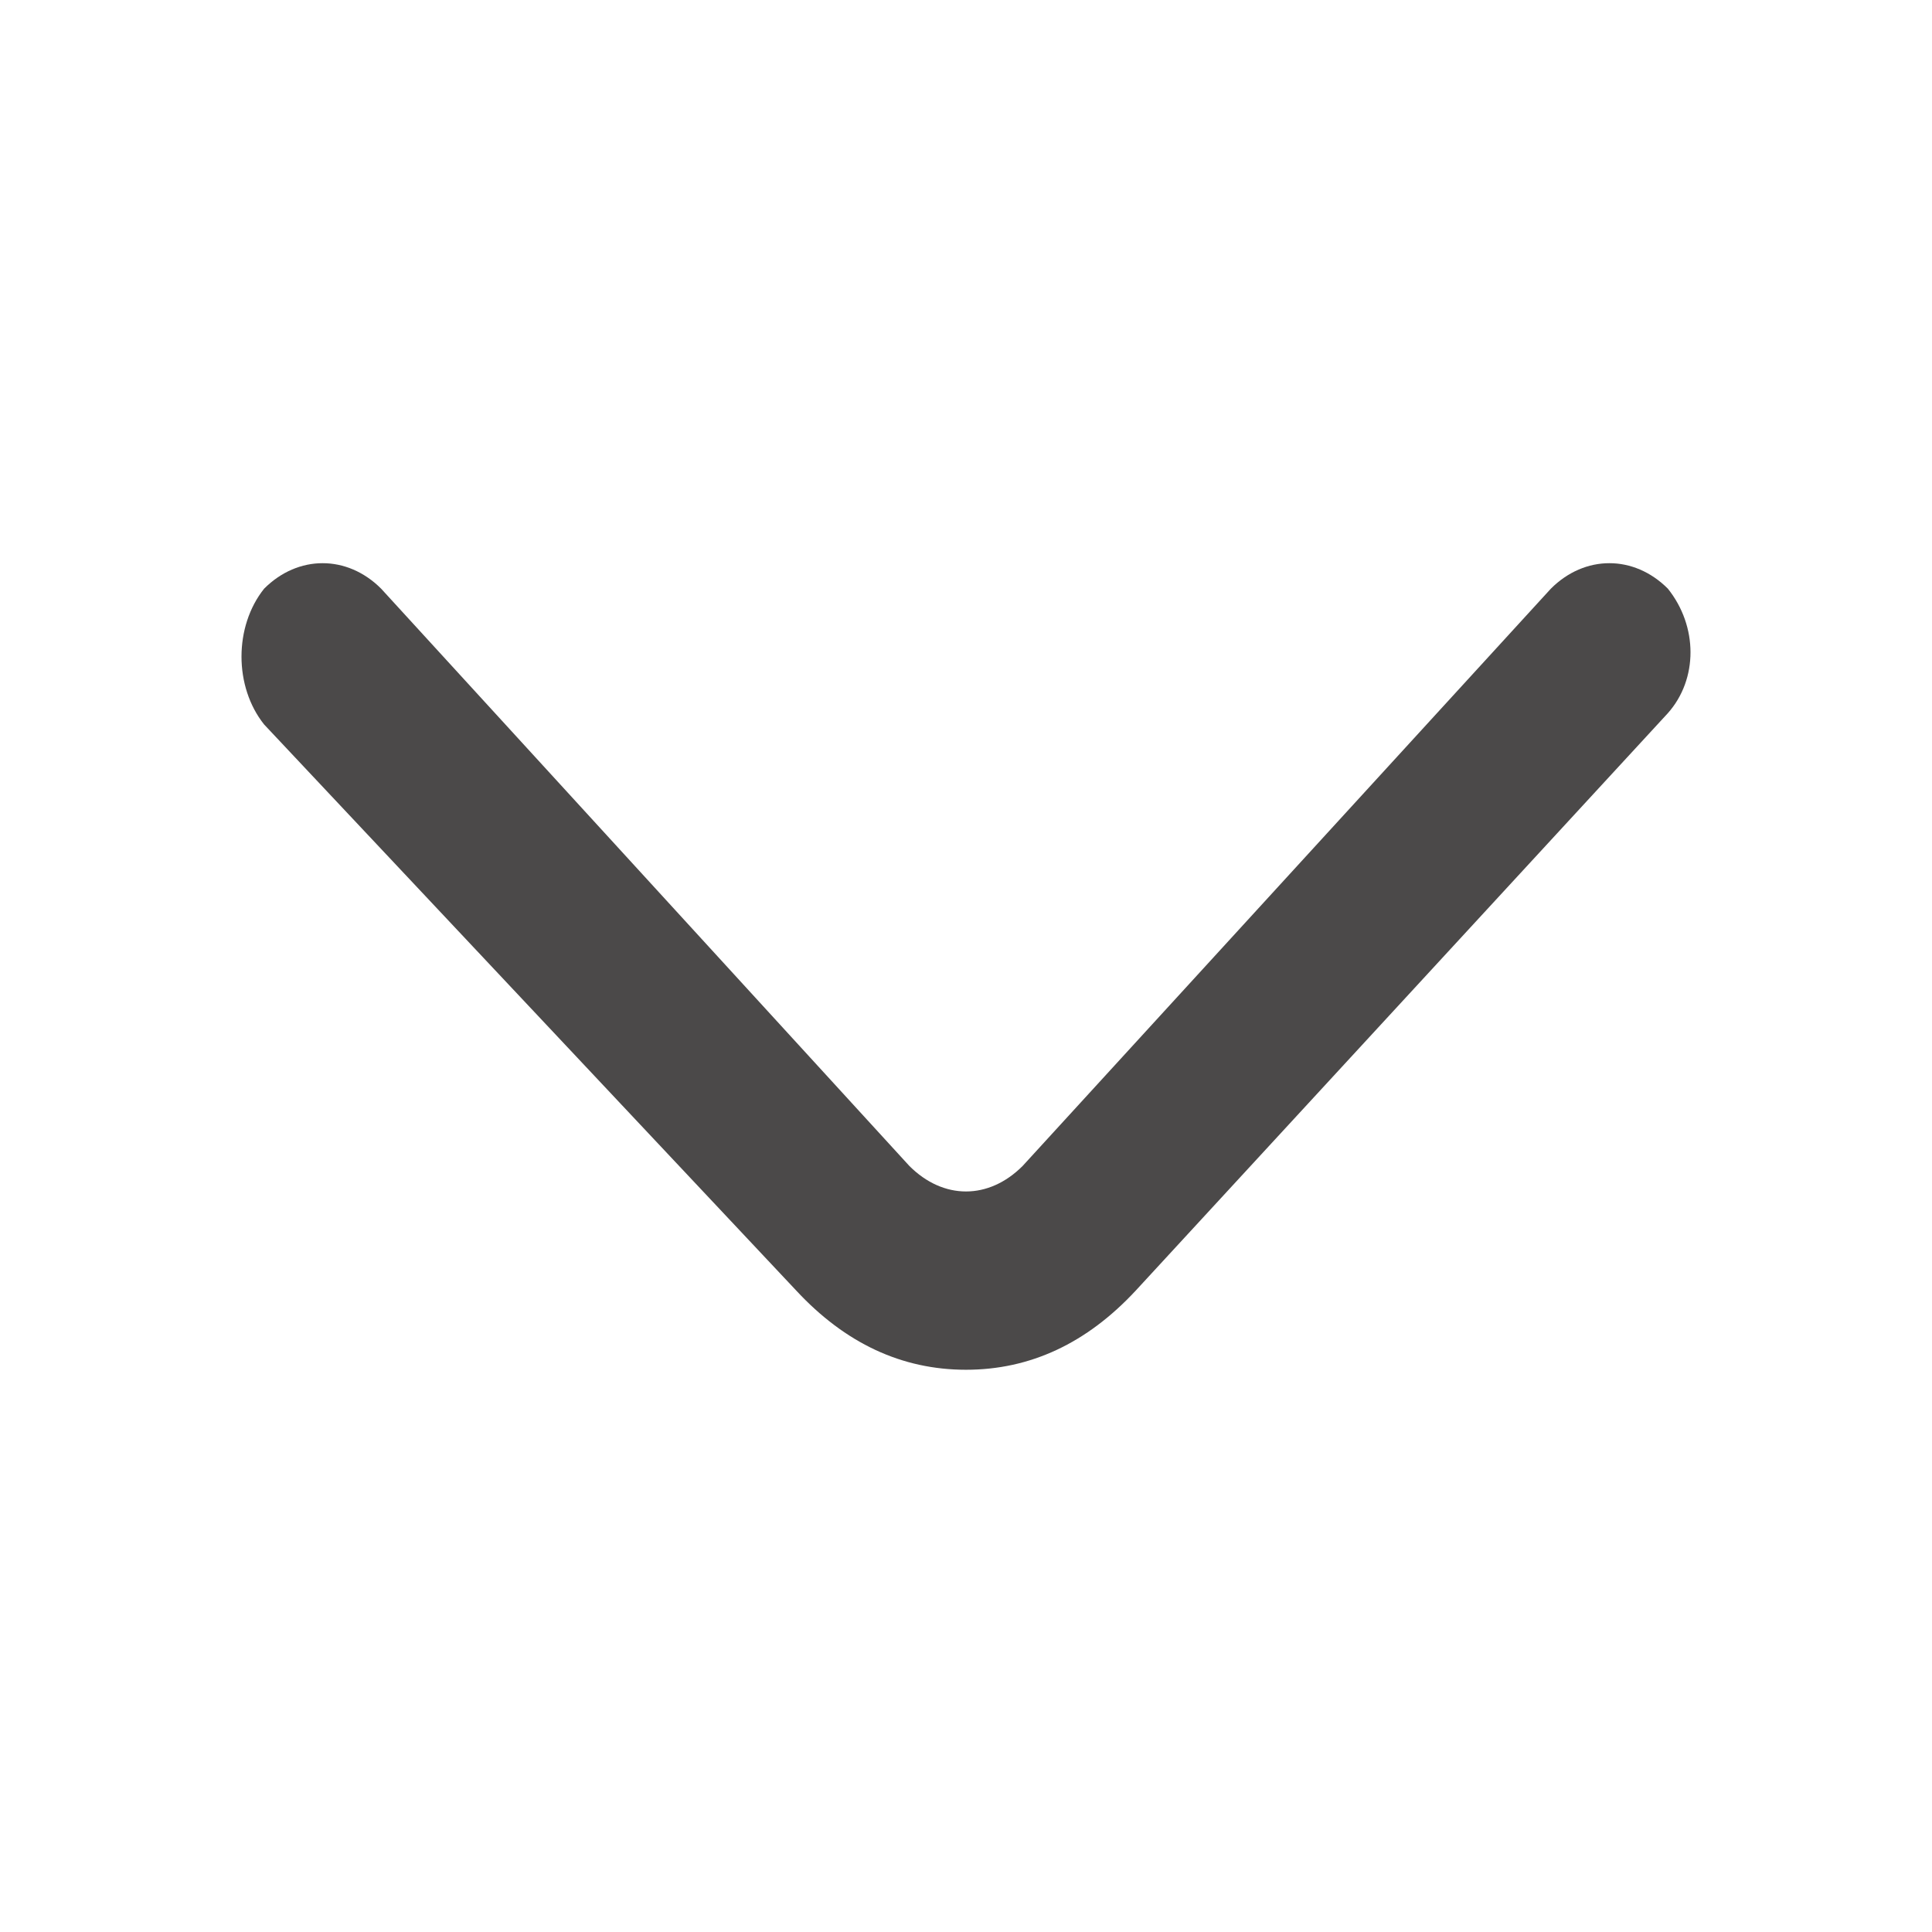 <svg xmlns="http://www.w3.org/2000/svg" fill="#4b4949" viewBox="0 0 512 512">
  <path d="m256 363c-17 0-32-7-45-21l-141-150c-8-10-8-26 0-36 9-9 22-9 31 0l140 153c9 9 21 9 30 0l140-153c9-9 22-9 31 0 8 10 8 24 0 33l-141 153c-13 14-28 21-45 21z"/>
</svg>
